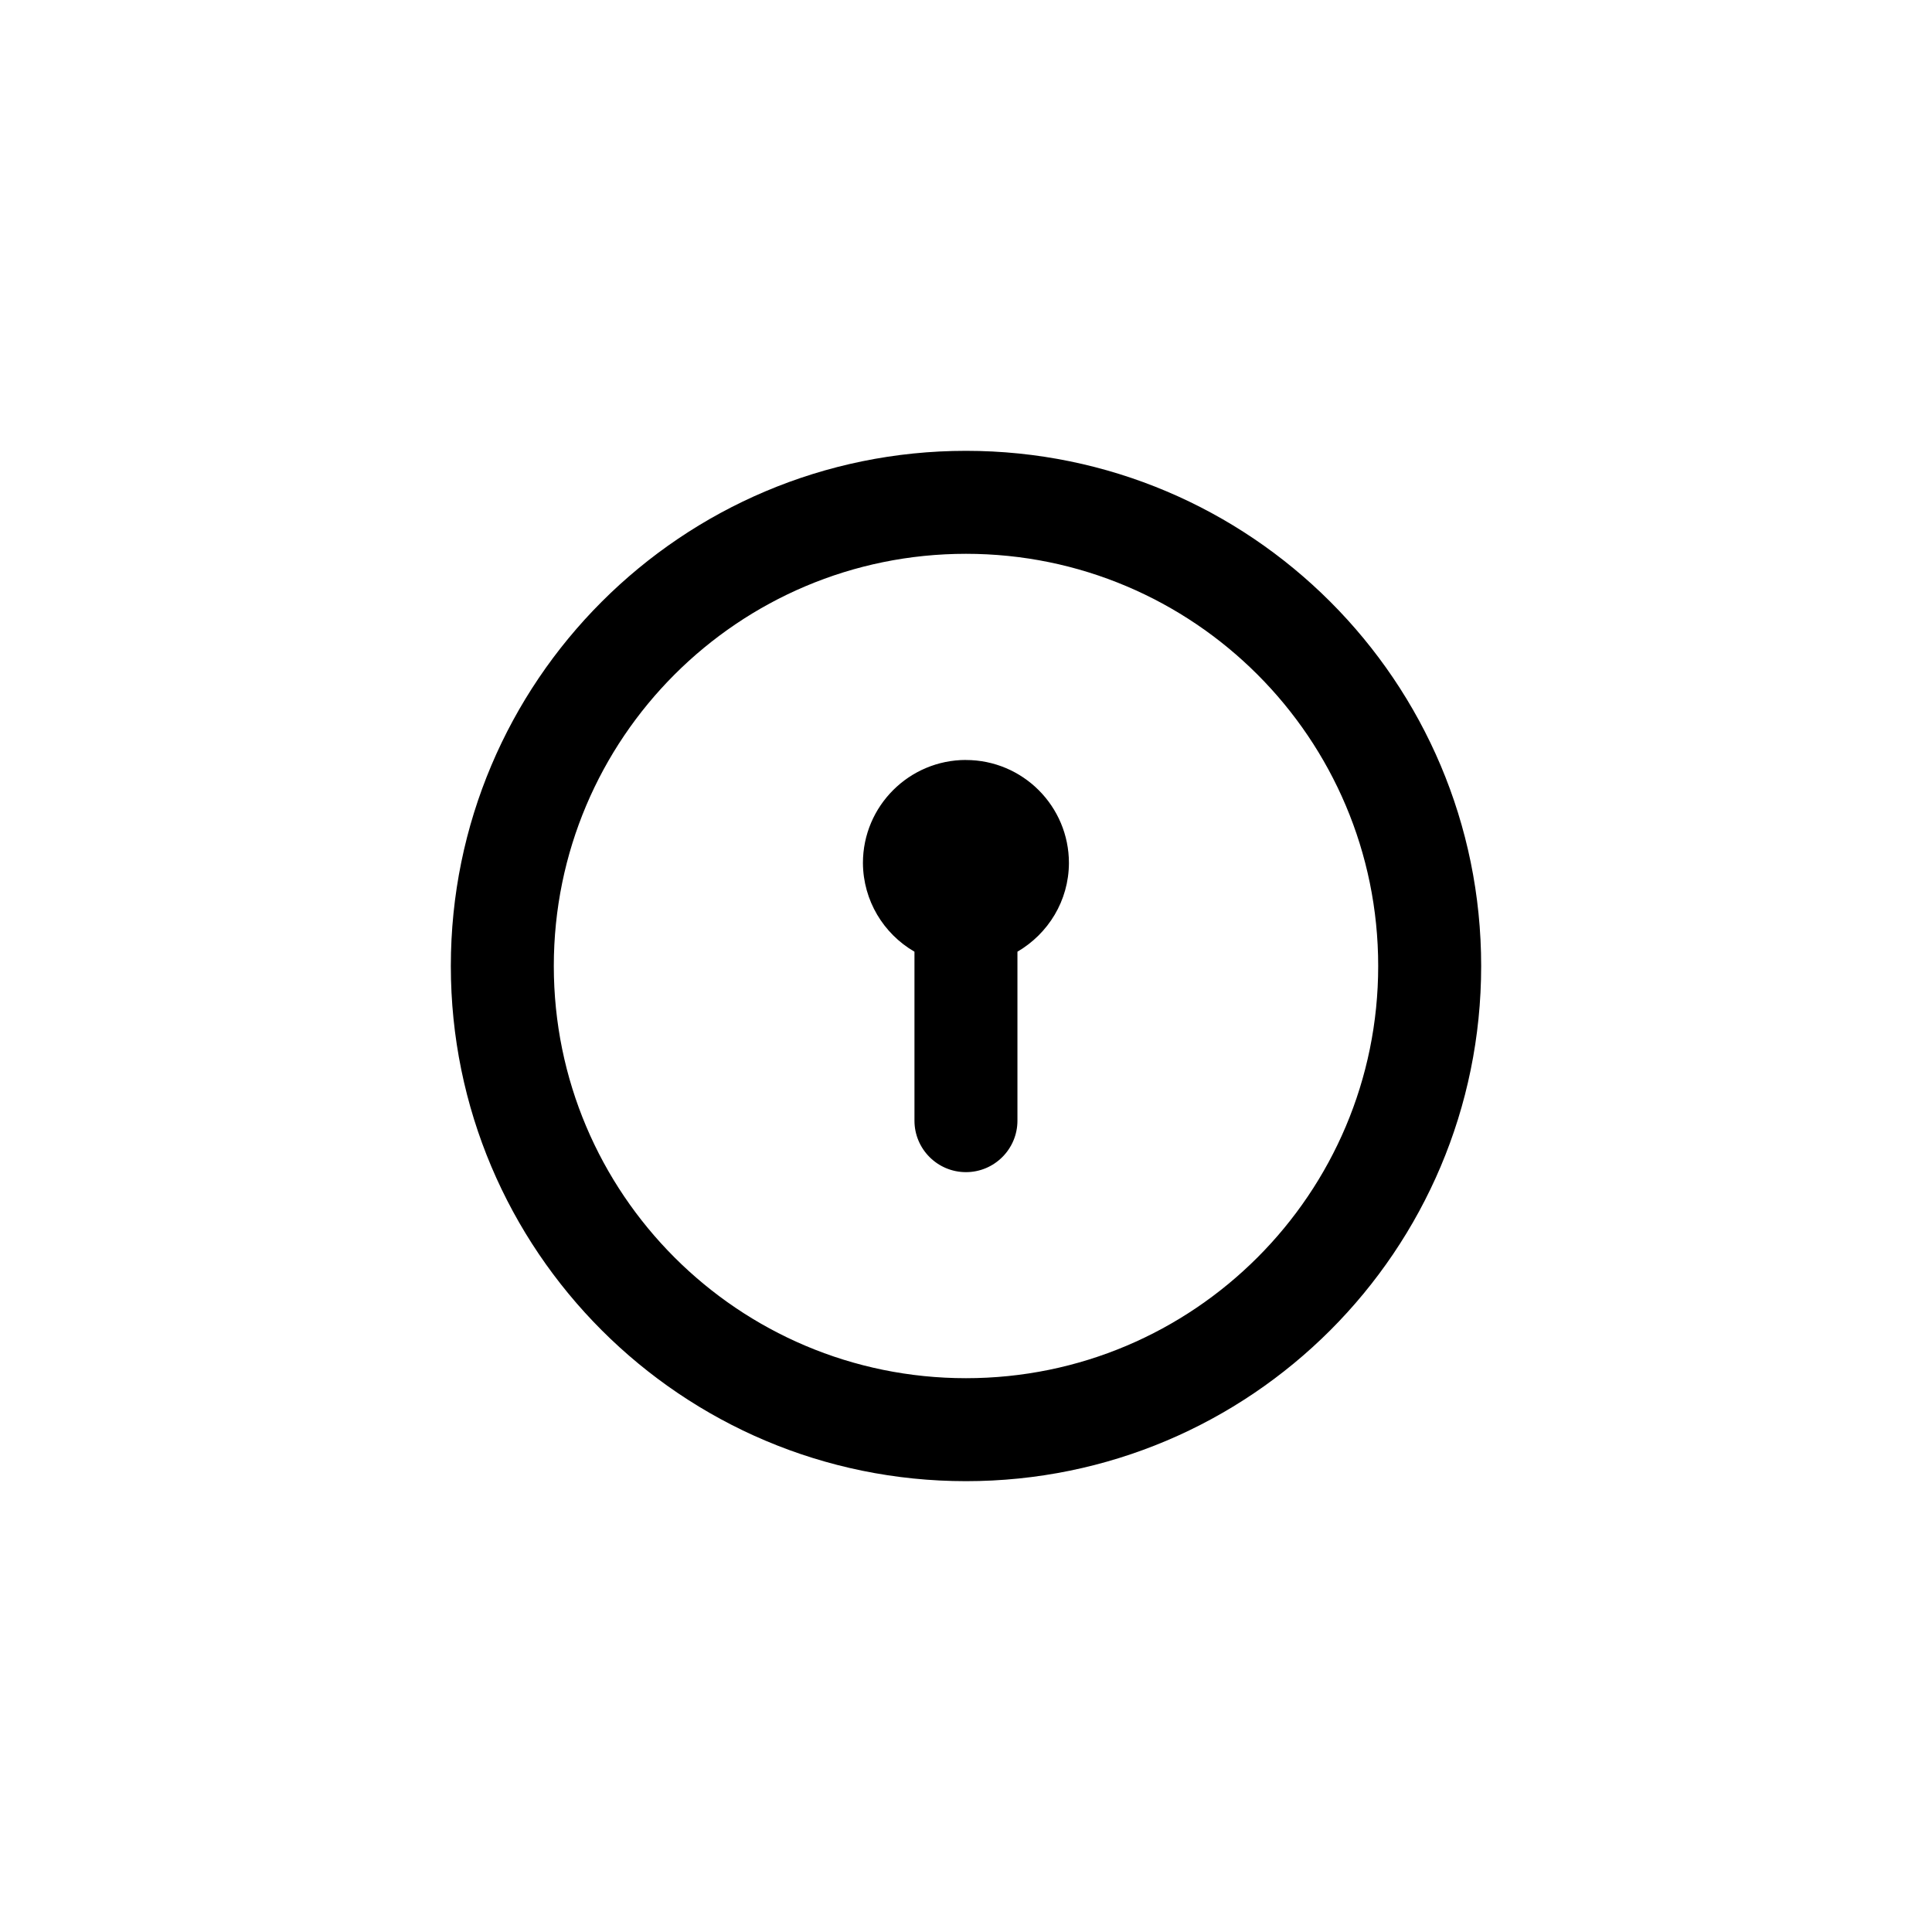 <!-- Generated by IcoMoon.io -->
<svg version="1.1" xmlns="http://www.w3.org/2000/svg" width="40" height="40" viewBox="0 0 40 40">
<title>ul-keyhole-circle</title>
<path d="M20 15.734c-1.178 0-2.134 0.955-2.134 2.134v0c0.005 0.781 0.428 1.461 1.057 1.83l0.010 0.006v3.498c0 0.589 0.478 1.066 1.066 1.066s1.066-0.478 1.066-1.066v0-3.498c0.638-0.374 1.062-1.054 1.066-1.834v-0.001c0-1.178-0.955-2.134-2.134-2.134v0zM20 9.334c-5.891 0-10.666 4.776-10.666 10.666s4.776 10.666 10.666 10.666c5.891 0 10.666-4.776 10.666-10.666v0c0-5.891-4.776-10.666-10.666-10.666v0zM20 28.534c-4.713 0-8.534-3.821-8.534-8.534s3.821-8.534 8.534-8.534c4.713 0 8.534 3.821 8.534 8.534v0c0 4.713-3.821 8.534-8.534 8.534v0z"></path>
</svg>
